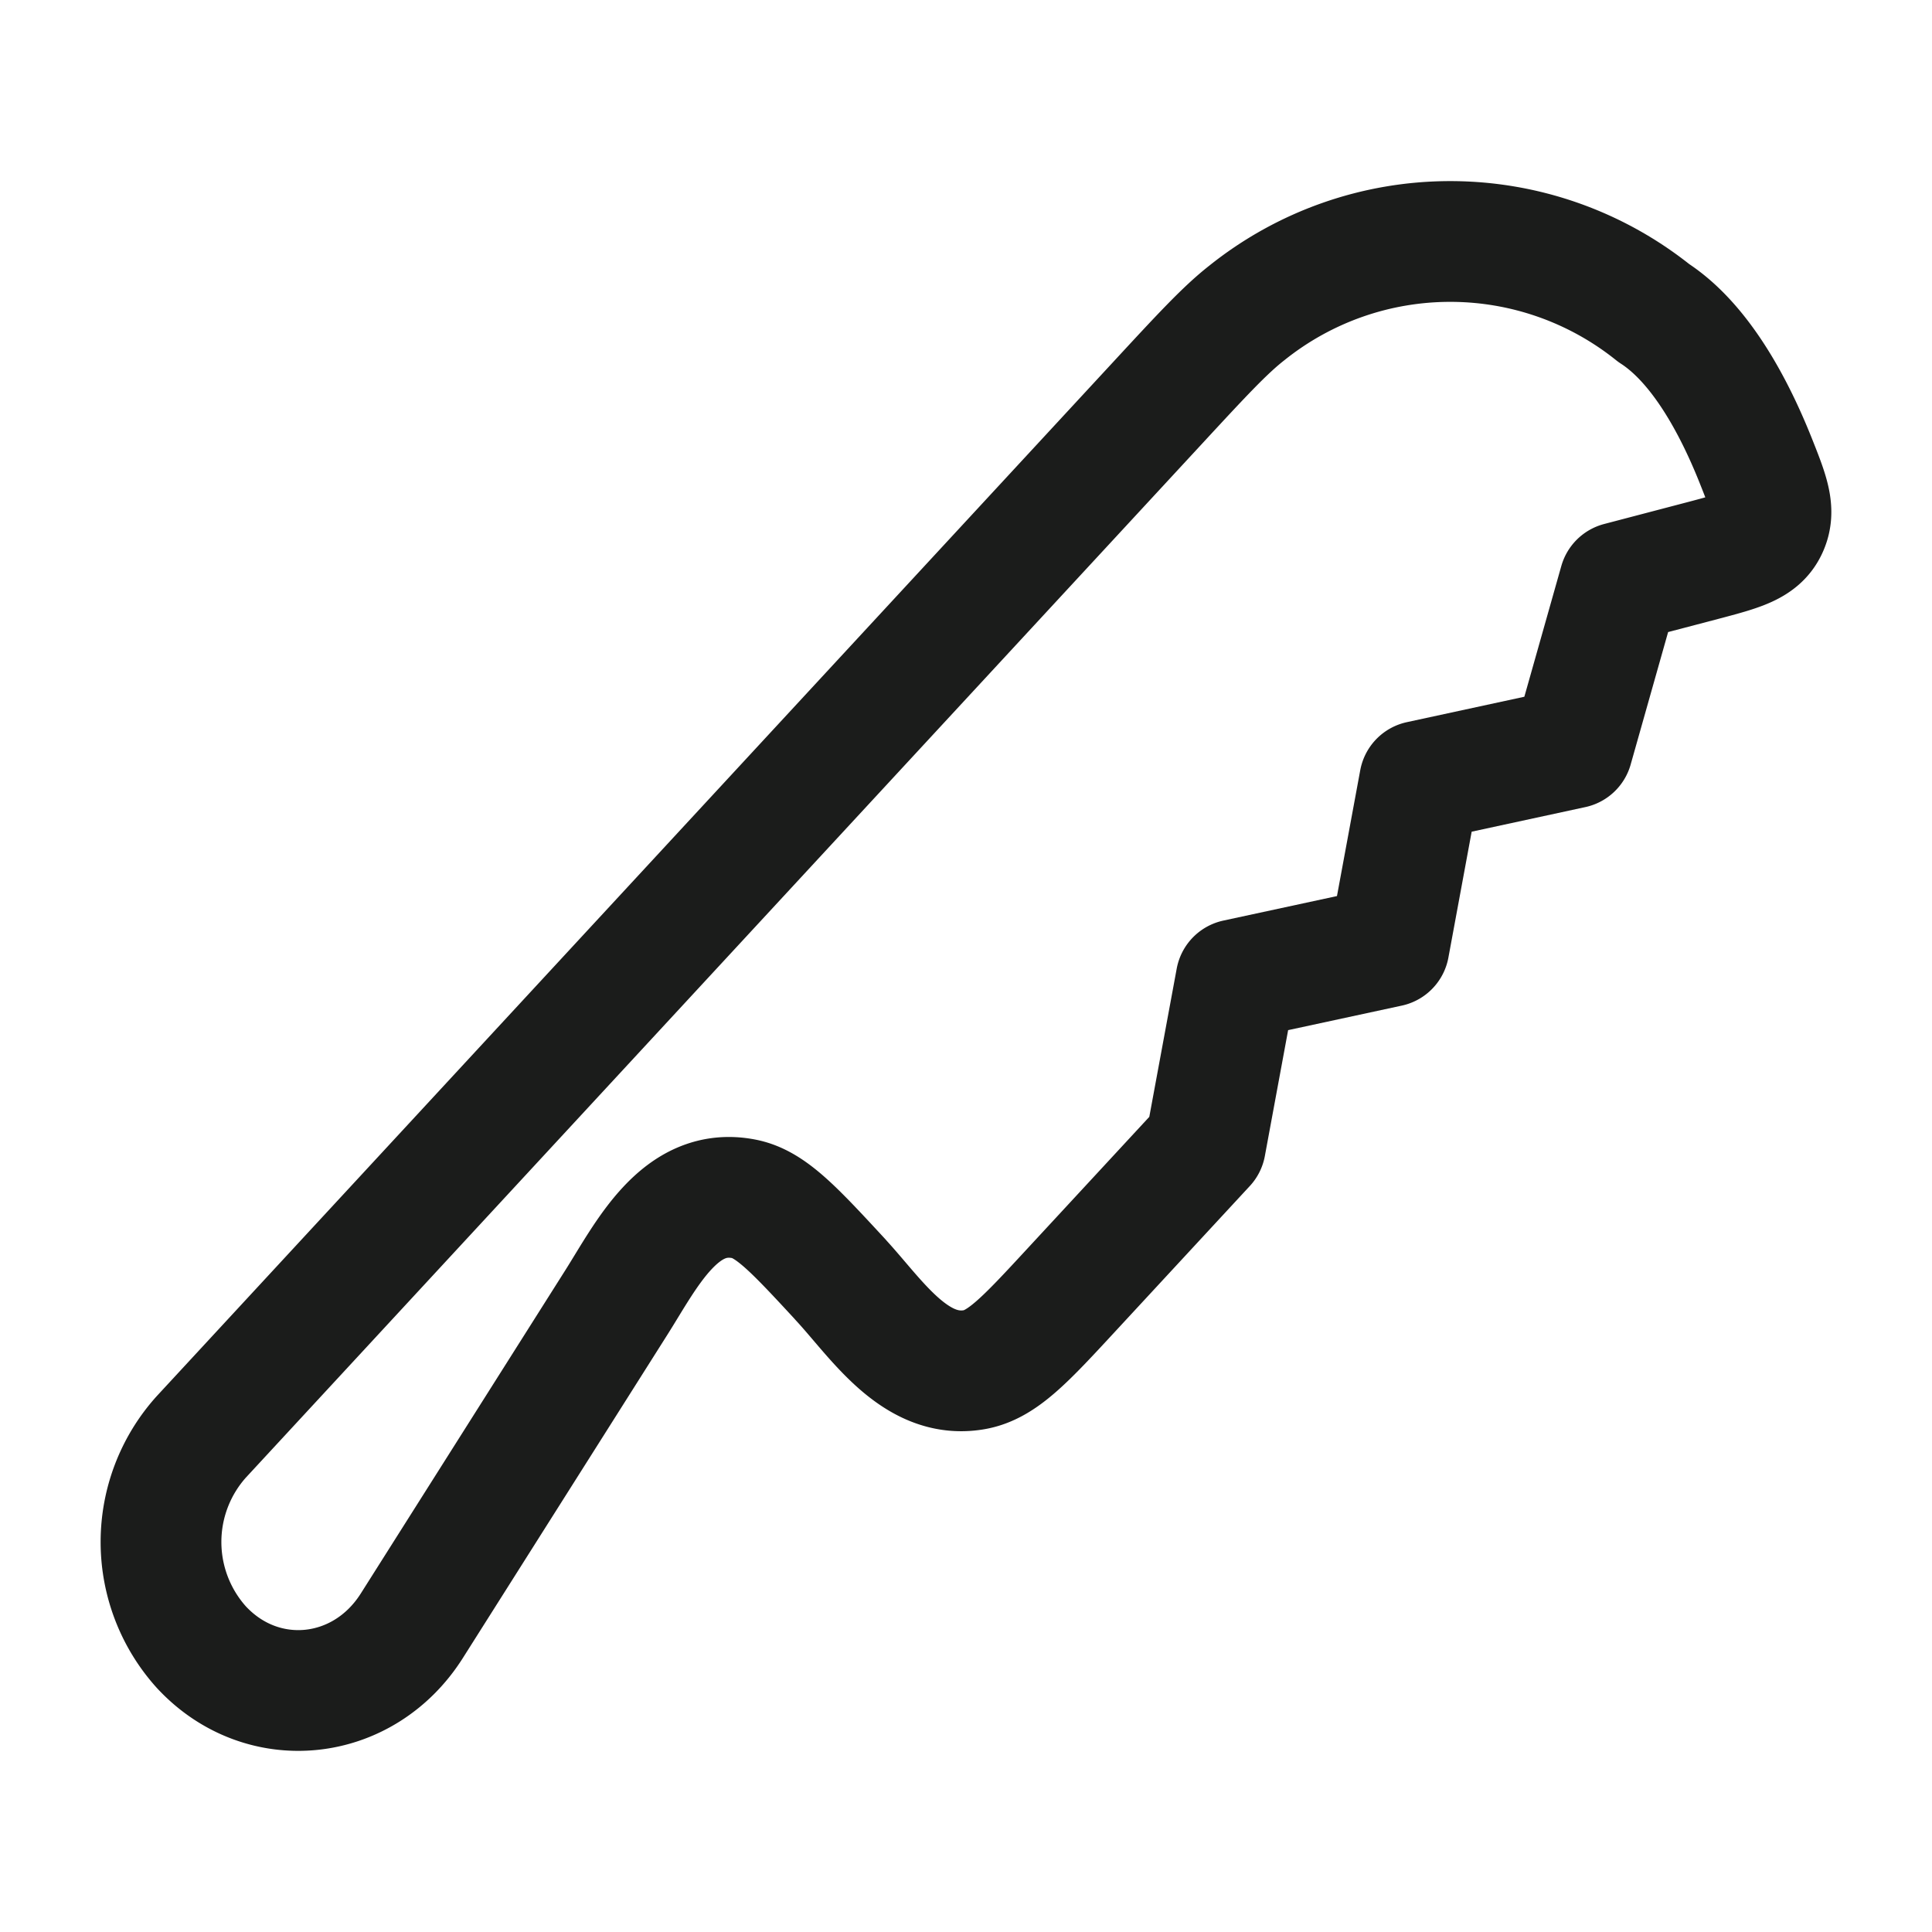 <svg xmlns="http://www.w3.org/2000/svg" width="24" height="24" fill="none" viewBox="0 0 24 24">
  <path stroke="#1B1C1B" stroke-linecap="round" stroke-linejoin="round" stroke-width="1.5" d="M10.44 15.896c.447.482.92 1.238 1.65 1.121.353-.055.643-.37 1.223-.997l1.662-1.796.38-2.055 1.9-.41.38-2.055 1.9-.411.582-2.058 1.037-.272c.465-.123.697-.184.8-.401.104-.218.02-.43-.15-.856-.26-.648-.676-1.44-1.261-1.818a4.04 4.04 0 0 0-5.055 0c-.274.215-.556.52-1.121 1.131L2.5 17.85a1.953 1.953 0 0 0 0 2.61c.755.816 2.011.69 2.615-.263l2.544-4.021c.373-.59.787-1.44 1.584-1.283.33.065.62.378 1.198 1.003Z"/>
</svg>
